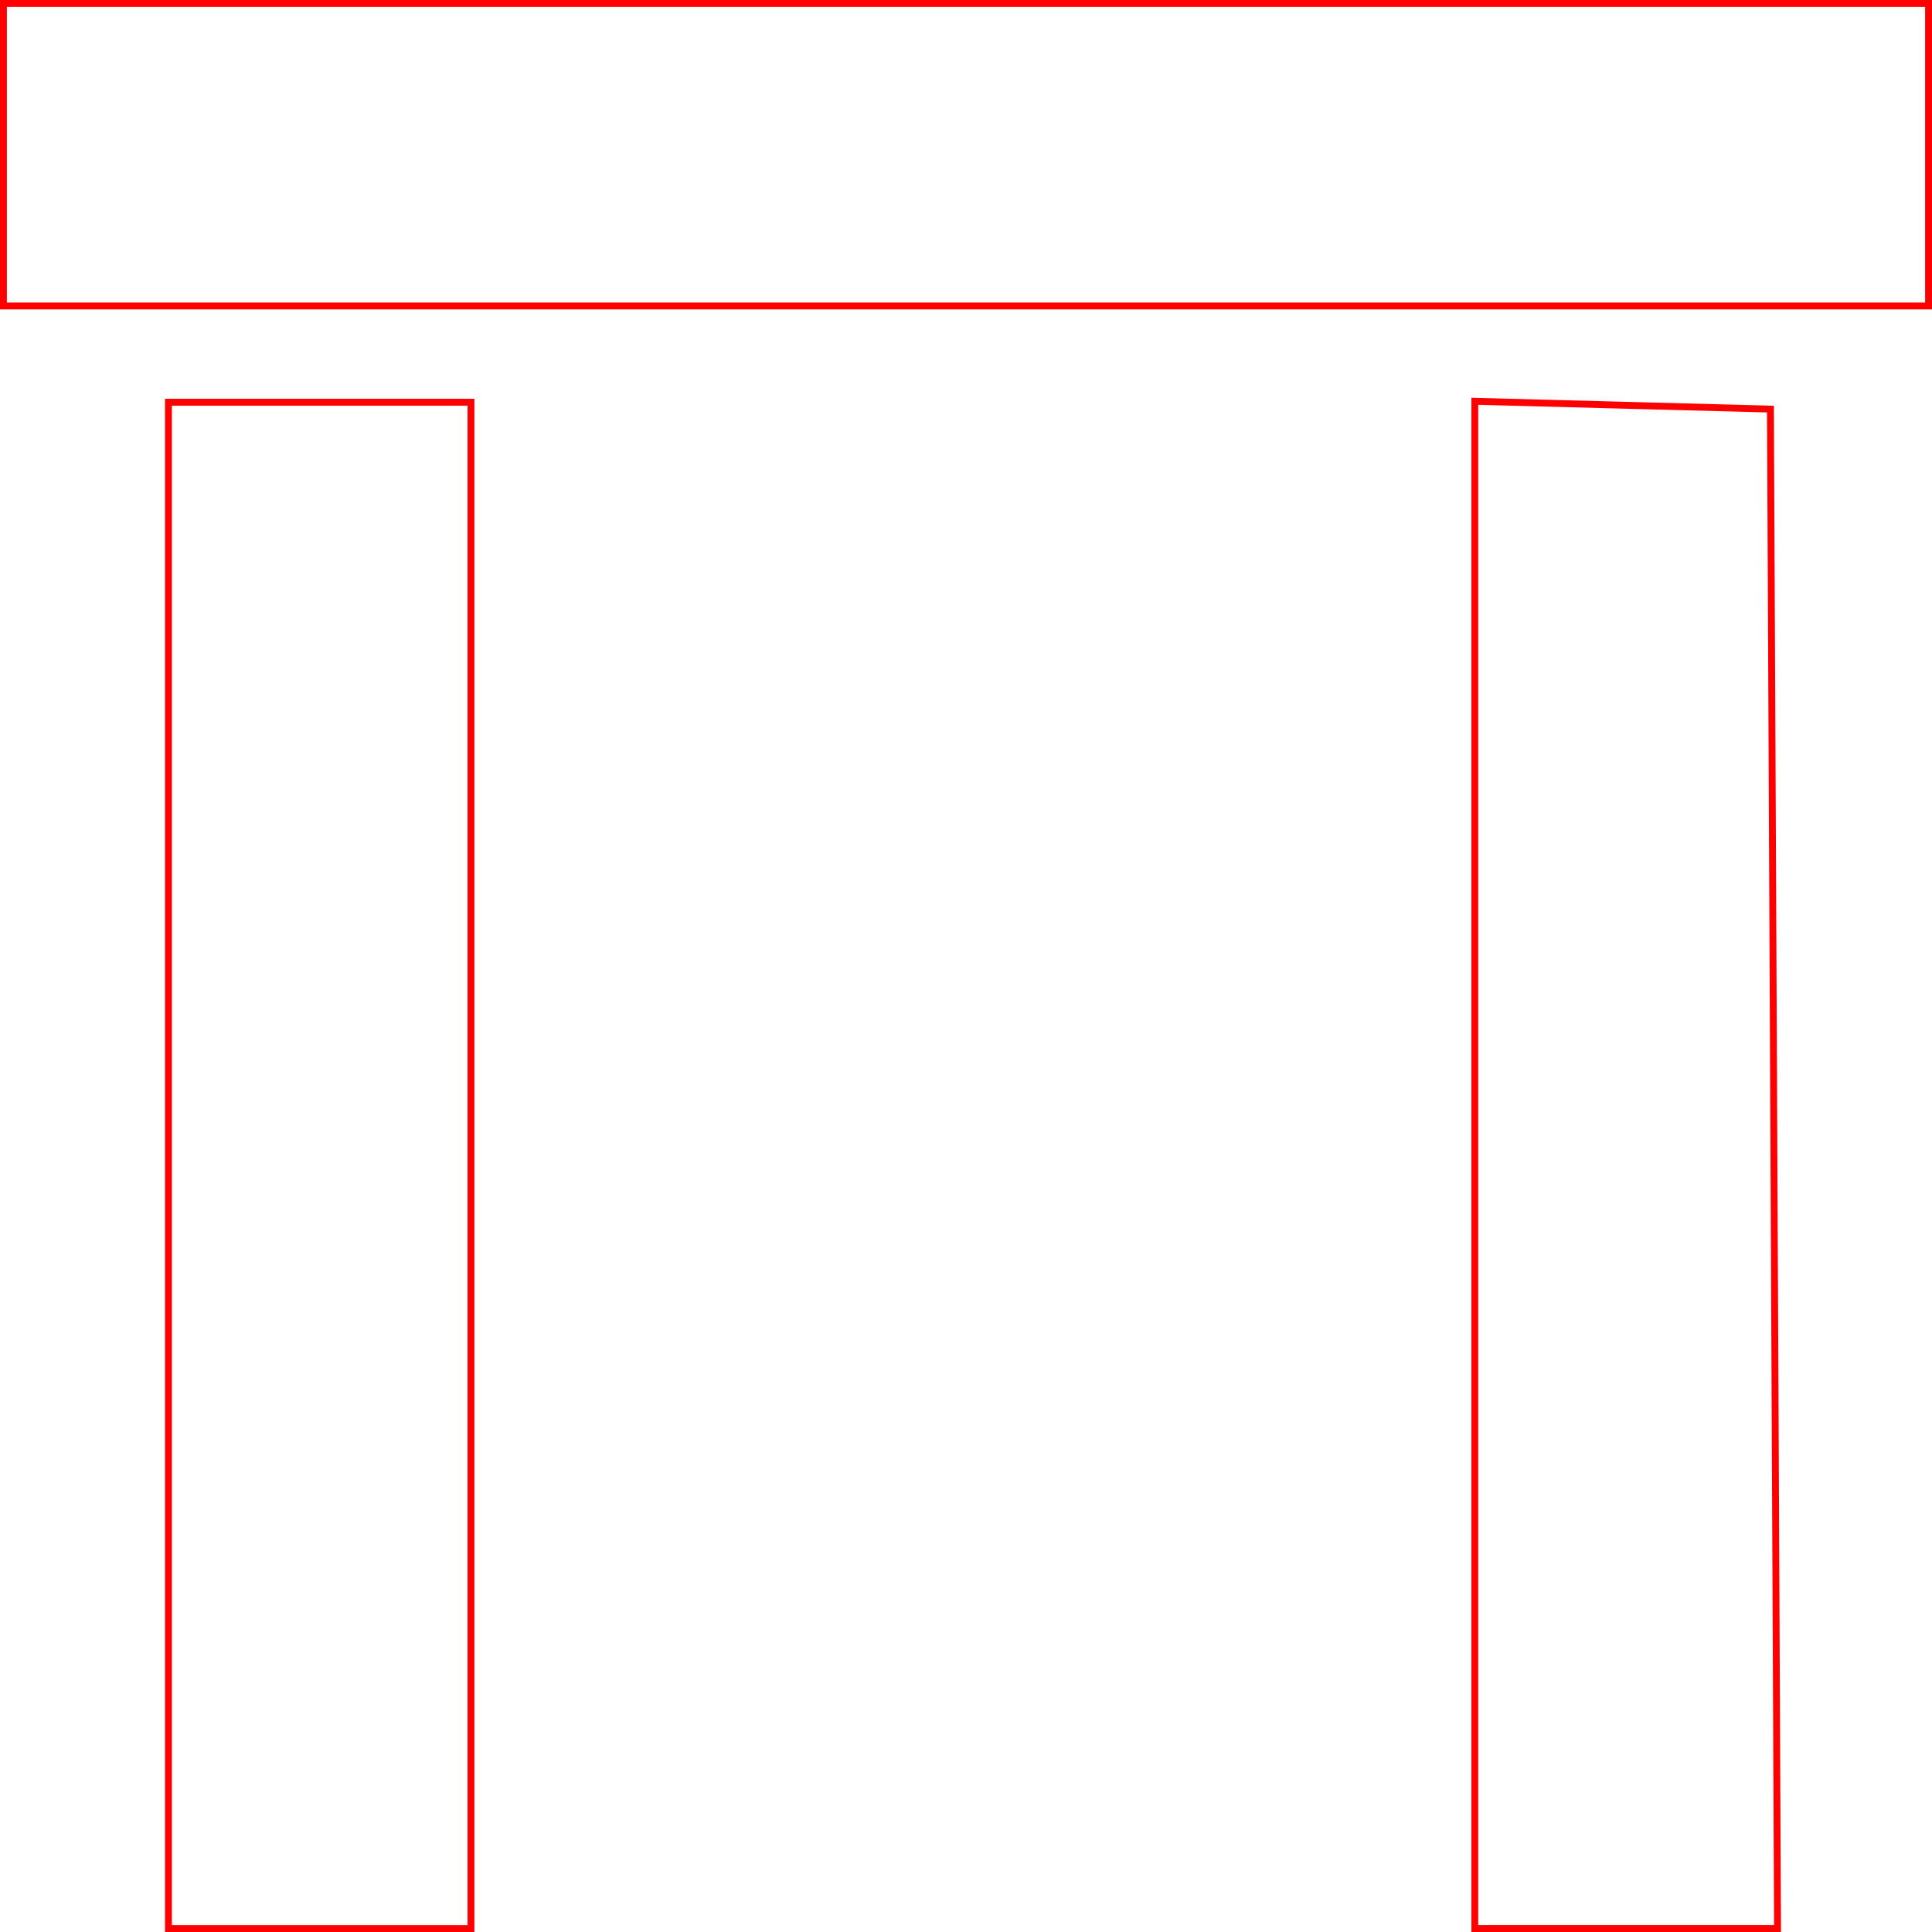 <?xml version="1.0" encoding="UTF-8" standalone="no"?>
<!-- Created with Inkscape (http://www.inkscape.org/) -->

<svg
   xmlns:dc="http://purl.org/dc/elements/1.1/"
   xmlns:cc="http://creativecommons.org/ns#"
   xmlns:rdf="http://www.w3.org/1999/02/22-rdf-syntax-ns#"
   xmlns:svg="http://www.w3.org/2000/svg"
   xmlns="http://www.w3.org/2000/svg"
   xmlns:sodipodi="http://sodipodi.sourceforge.net/DTD/sodipodi-0.dtd"
   xmlns:inkscape="http://www.inkscape.org/namespaces/inkscape"
   version="1.1"
   id="svg42"
   width="42.214mm"
   height="42.214mm"
   viewBox="0 0 159.55 159.55"
   sodipodi:docname="esoterica-trilithion.svg"
   inkscape:version="0.92.5 (2060ec1f9f, 2020-04-08)">
  <defs
     id="defs46" />
  <sodipodi:namedview
     pagecolor="#ffffff"
     bordercolor="#666666"
     borderopacity="1"
     objecttolerance="10"
     gridtolerance="10"
     guidetolerance="10"
     inkscape:pageopacity="0"
     inkscape:pageshadow="2"
     inkscape:window-width="1920"
     inkscape:window-height="997"
     id="namedview44"
     showgrid="false"
     units="mm"
     inkscape:zoom="1.2453522"
     inkscape:cx="128.19274"
     inkscape:cy="-28.979667"
     inkscape:window-x="0"
     inkscape:window-y="28"
     inkscape:window-maximized="1"
     inkscape:current-layer="svg42"
     fit-margin-top="0"
     fit-margin-left="0"
     fit-margin-right="0"
     fit-margin-bottom="0" />
  <path
     style="fill:#000000;fill-opacity:0;stroke:#ff0000;stroke-width:0.568;stroke-miterlimit:4;stroke-dasharray:none;stroke-opacity:1"
     d="M 0.284,0.284 V 12.774 25.266 H 79.774 159.266 V 12.774 0.284 H 79.774 Z M 121.792,33.139 v 63.063 63.064 h 12.502 12.5 L 146.501,96.524 146.208,33.784 133.999,33.462 Z M 13.911,33.216 V 96.241 159.266 H 26.403 38.893 V 96.241 33.216 H 26.403 Z"
     id="path5375"
     inkscape:connector-curvature="0" />
</svg>
